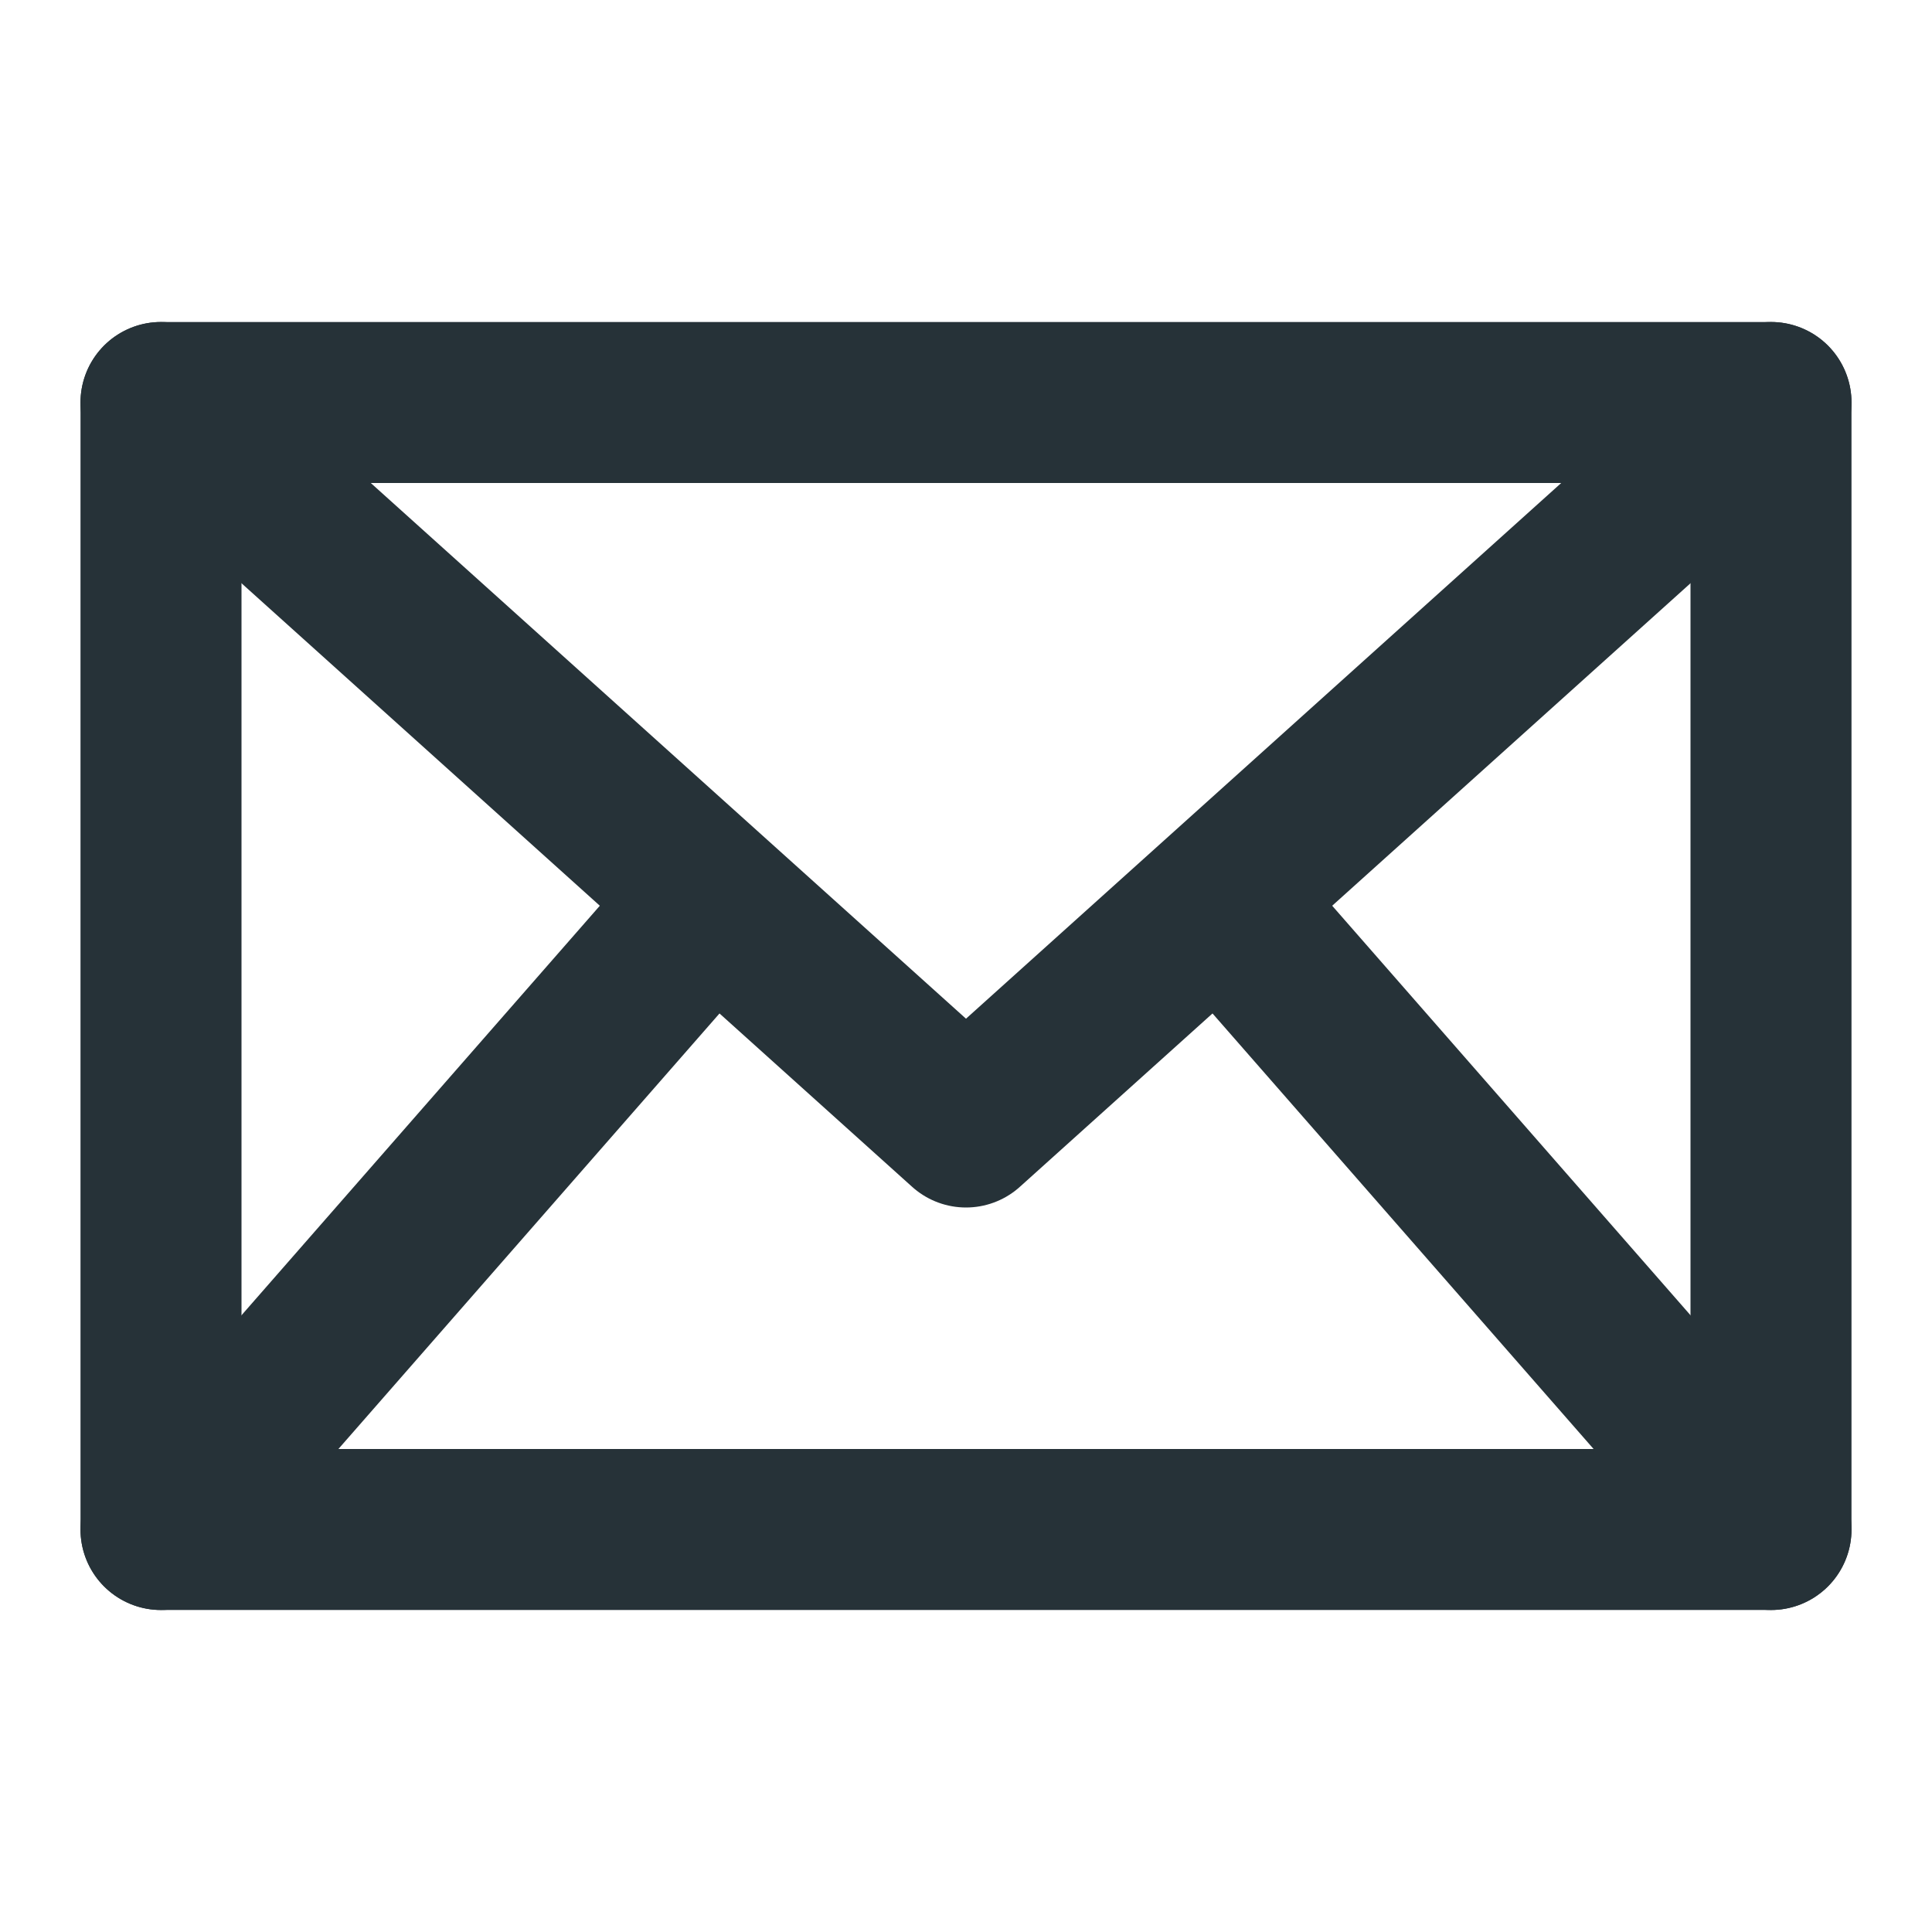 <svg width="24" height="24" viewBox="0 0 24 24" fill="none" xmlns="http://www.w3.org/2000/svg">
<path d="M22 5H2V19H22V5Z" stroke="#263238" stroke-width="2" stroke-linecap="round" stroke-linejoin="round"/>
<path d="M2 5L12 14L22 5" stroke="#263238" stroke-width="2" stroke-linecap="round" stroke-linejoin="round"/>
<path d="M2 19L8.825 11.2" stroke="#263238" stroke-width="2" stroke-linecap="round" stroke-linejoin="round"/>
<path d="M22 19L15.156 11.178" stroke="#263238" stroke-width="2" stroke-linecap="round" stroke-linejoin="round"/>
</svg>
